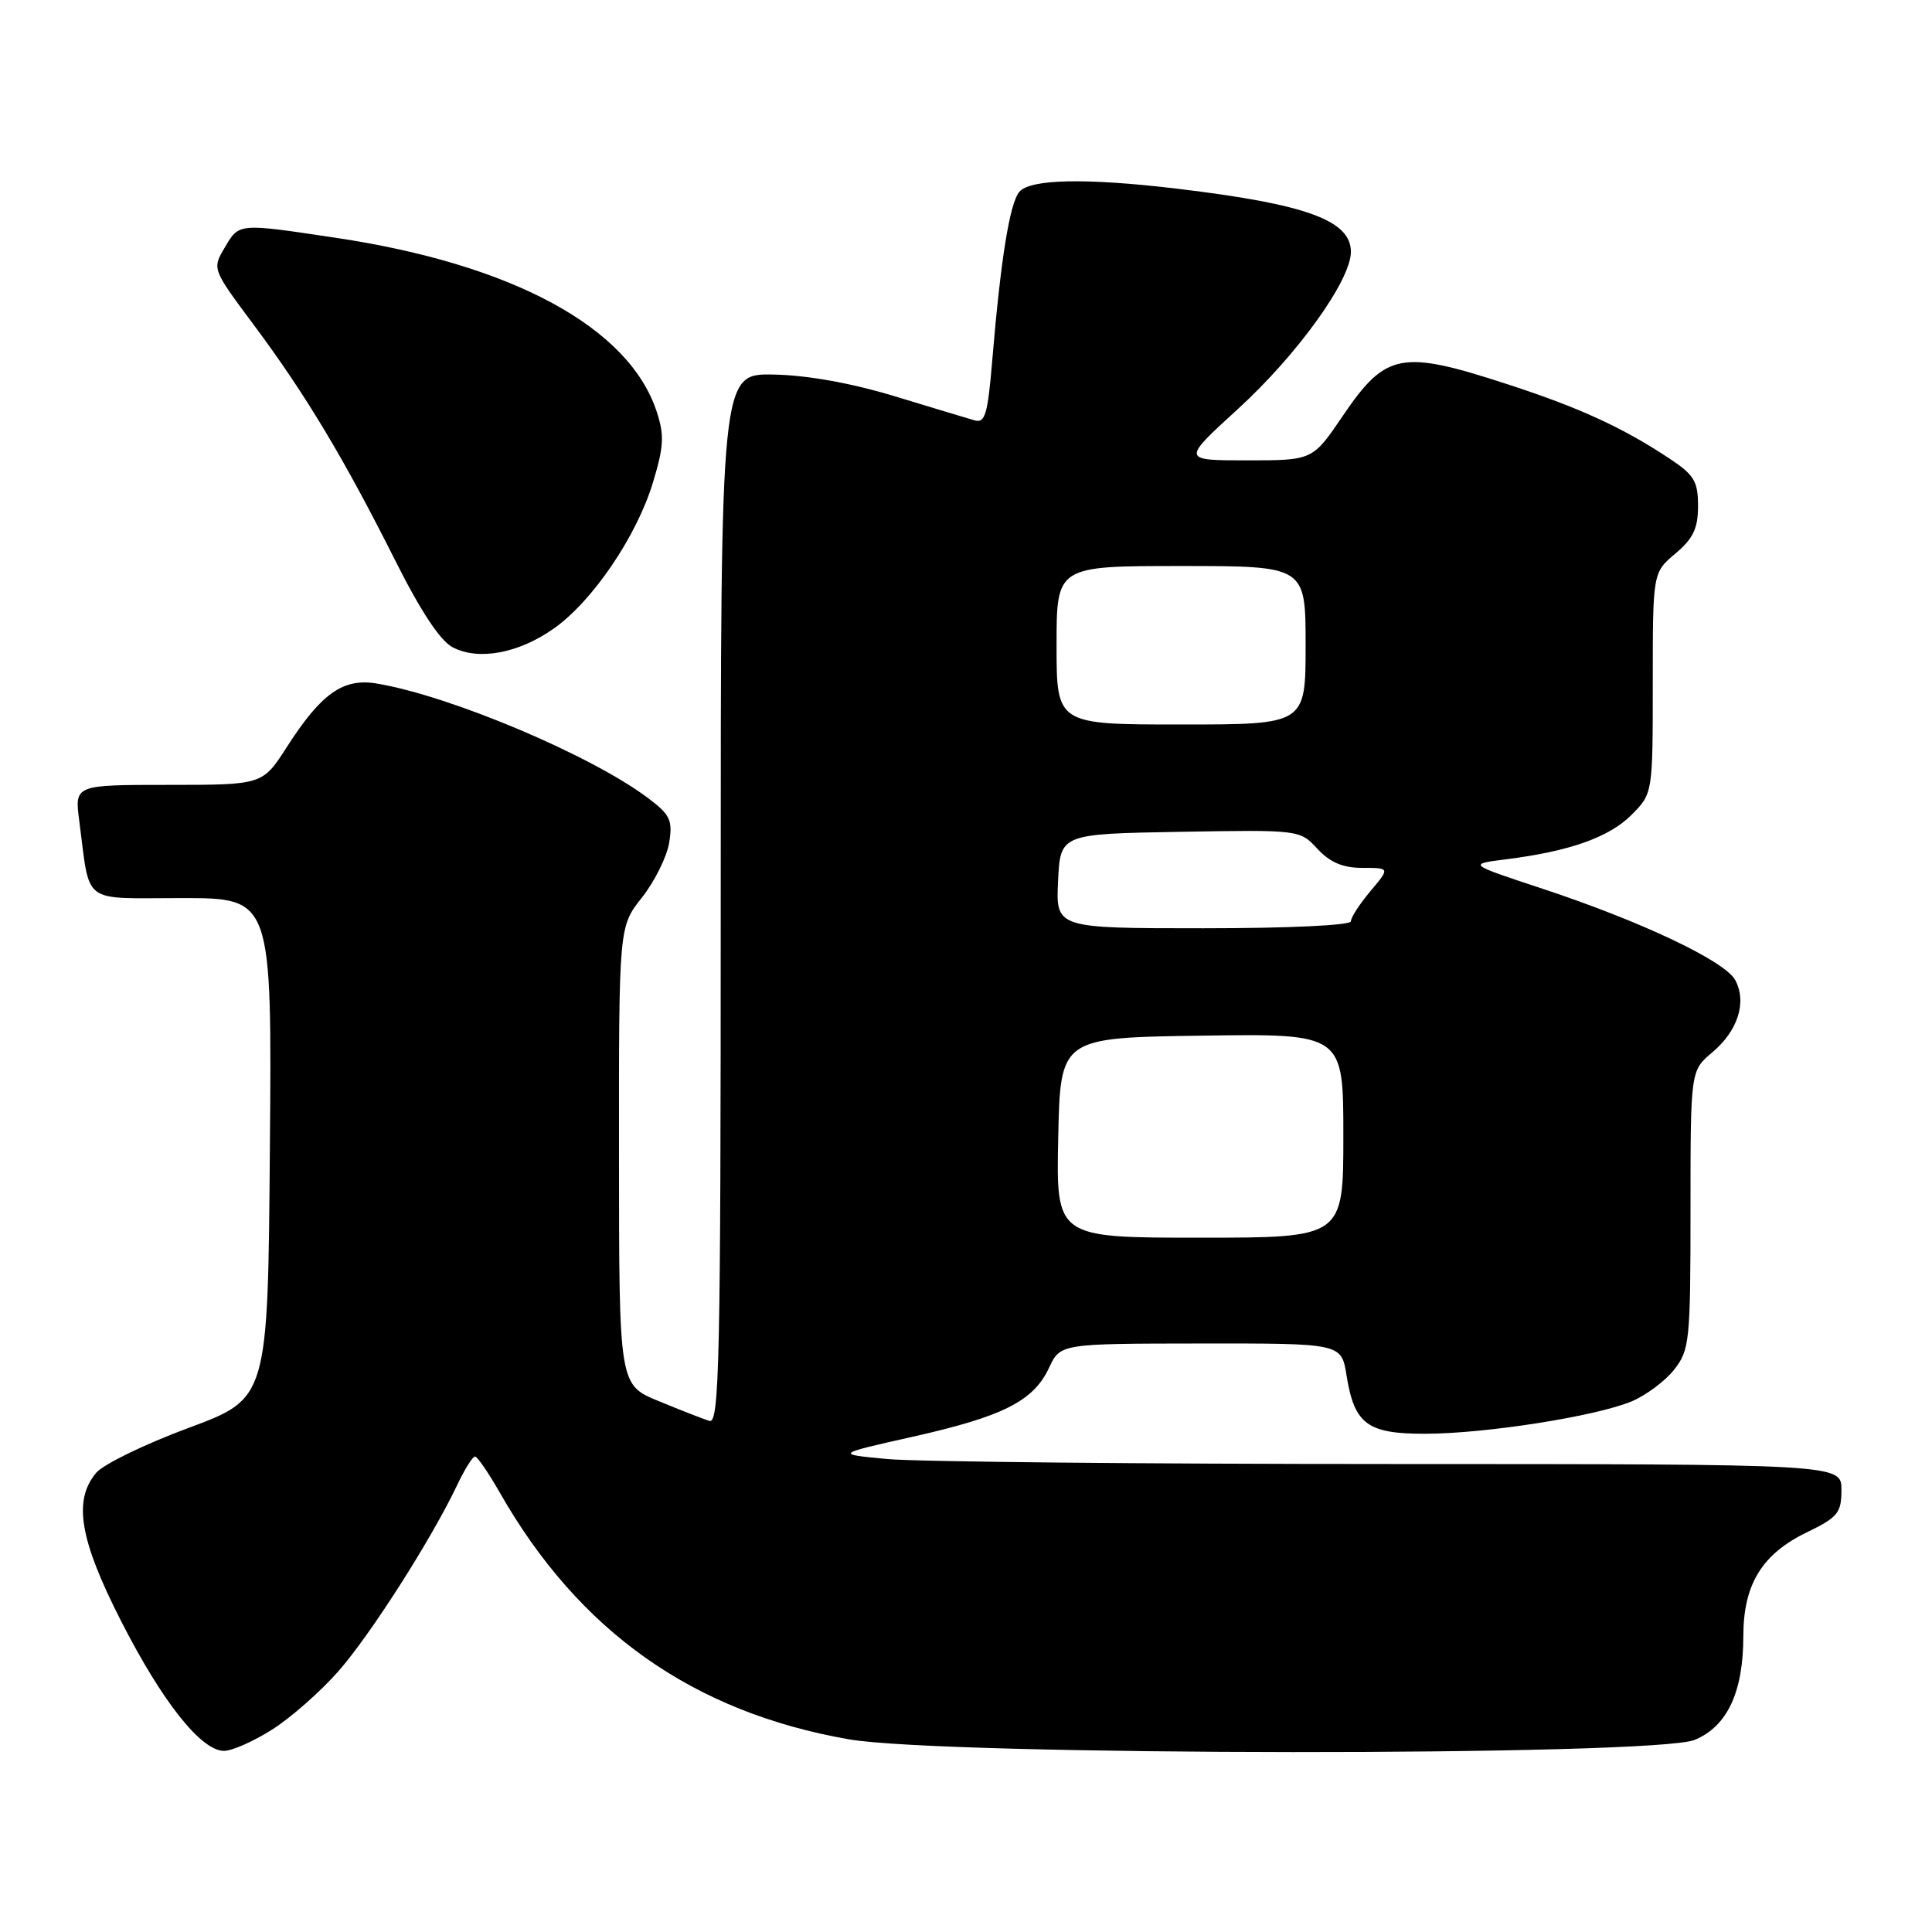 <?xml version="1.0" encoding="UTF-8" standalone="no"?>
<!DOCTYPE svg PUBLIC "-//W3C//DTD SVG 1.1//EN" "http://www.w3.org/Graphics/SVG/1.1/DTD/svg11.dtd" >
<svg xmlns="http://www.w3.org/2000/svg" xmlns:xlink="http://www.w3.org/1999/xlink" version="1.1" viewBox="0 0 256 256">
 <g >
 <path fill="currentColor"
d=" M 36.07 229.17 C 38.52 227.62 42.46 224.15 44.82 221.47 C 49.09 216.62 57.19 203.92 60.59 196.75 C 61.57 194.69 62.62 193.00 62.94 193.00 C 63.25 193.00 64.72 195.14 66.21 197.75 C 76.70 216.17 91.83 226.87 112.49 230.47 C 125.17 232.68 219.30 232.74 224.57 230.54 C 228.88 228.74 231.00 224.20 231.00 216.78 C 231.01 209.94 233.47 205.92 239.40 203.05 C 243.53 201.05 244.00 200.47 244.00 197.41 C 244.00 194.00 244.00 194.00 184.25 193.99 C 151.39 193.99 121.39 193.69 117.58 193.33 C 110.66 192.68 110.66 192.68 120.92 190.38 C 132.91 187.69 136.94 185.65 139.00 181.25 C 140.50 178.04 140.50 178.04 159.12 178.02 C 177.74 178.00 177.74 178.00 178.42 182.22 C 179.46 188.73 181.17 190.00 188.90 189.98 C 196.91 189.96 211.45 187.67 216.20 185.69 C 218.10 184.89 220.64 183.00 221.83 181.49 C 223.88 178.89 224.00 177.69 224.00 160.30 C 224.00 141.87 224.00 141.87 226.89 139.44 C 230.29 136.58 231.49 132.79 229.93 129.87 C 228.58 127.34 217.42 122.06 204.24 117.71 C 194.52 114.50 194.52 114.50 199.51 113.87 C 207.95 112.81 213.19 110.96 216.16 108.00 C 219.00 105.15 219.00 105.15 219.00 90.51 C 219.00 75.87 219.00 75.87 222.00 73.35 C 224.36 71.36 225.00 70.01 225.00 67.04 C 225.00 63.78 224.48 62.92 221.23 60.77 C 214.99 56.64 209.38 54.06 199.86 50.95 C 185.64 46.31 183.65 46.68 177.91 55.13 C 173.93 61.00 173.93 61.00 165.25 61.00 C 156.58 61.00 156.58 61.00 163.97 54.25 C 171.90 47.02 179.00 37.15 179.00 33.37 C 179.00 29.20 173.09 27.05 156.03 25.01 C 143.89 23.56 136.49 23.71 135.06 25.43 C 133.78 26.97 132.59 34.43 131.47 47.84 C 130.88 54.90 130.53 56.10 129.14 55.70 C 128.24 55.44 123.45 54.00 118.50 52.49 C 112.79 50.76 106.94 49.71 102.50 49.63 C 95.50 49.50 95.50 49.50 95.50 119.12 C 95.50 180.55 95.32 188.69 94.00 188.28 C 93.17 188.02 90.15 186.84 87.27 185.65 C 82.03 183.50 82.03 183.50 82.02 153.14 C 82.00 122.79 82.00 122.79 85.06 118.93 C 86.74 116.80 88.36 113.54 88.67 111.67 C 89.15 108.68 88.81 107.96 85.86 105.74 C 78.30 100.06 59.66 92.19 49.91 90.57 C 45.46 89.83 42.58 91.86 38.01 98.98 C 34.79 104.00 34.79 104.00 22.33 104.00 C 9.88 104.00 9.88 104.00 10.50 108.75 C 11.99 120.04 10.61 119.00 24.09 119.00 C 36.03 119.00 36.03 119.00 35.76 152.15 C 35.50 185.30 35.50 185.30 25.00 189.20 C 19.22 191.34 13.71 194.02 12.75 195.15 C 9.67 198.80 10.54 204.01 16.05 214.81 C 21.52 225.53 26.65 232.00 29.69 232.00 C 30.74 232.00 33.62 230.73 36.07 229.17 Z  M 73.40 83.27 C 78.53 79.65 84.37 71.04 86.52 63.93 C 87.97 59.14 88.05 57.67 87.00 54.50 C 83.32 43.36 67.89 35.01 44.50 31.51 C 31.48 29.56 31.70 29.54 29.77 32.82 C 28.10 35.63 28.12 35.66 33.64 43.07 C 40.47 52.23 45.58 60.75 52.32 74.17 C 55.75 81.01 58.34 84.93 60.00 85.78 C 63.45 87.56 68.73 86.57 73.40 83.27 Z  M 140.22 150.75 C 140.50 137.50 140.50 137.50 159.25 137.23 C 178.00 136.96 178.00 136.96 178.00 150.48 C 178.00 164.00 178.00 164.00 158.97 164.00 C 139.94 164.00 139.94 164.00 140.22 150.75 Z  M 140.20 116.75 C 140.50 110.50 140.50 110.50 156.36 110.22 C 172.20 109.95 172.23 109.95 174.56 112.47 C 176.24 114.28 177.94 115.00 180.54 115.00 C 184.18 115.00 184.18 115.00 181.59 118.08 C 180.17 119.77 179.00 121.57 179.00 122.08 C 179.00 122.61 170.73 123.00 159.45 123.00 C 139.90 123.00 139.90 123.00 140.20 116.75 Z  M 140.00 85.50 C 140.00 75.00 140.00 75.00 156.50 75.00 C 173.00 75.00 173.00 75.00 173.00 85.50 C 173.00 96.00 173.00 96.00 156.50 96.00 C 140.00 96.00 140.00 96.00 140.00 85.50 Z "/>
</g>
</svg>